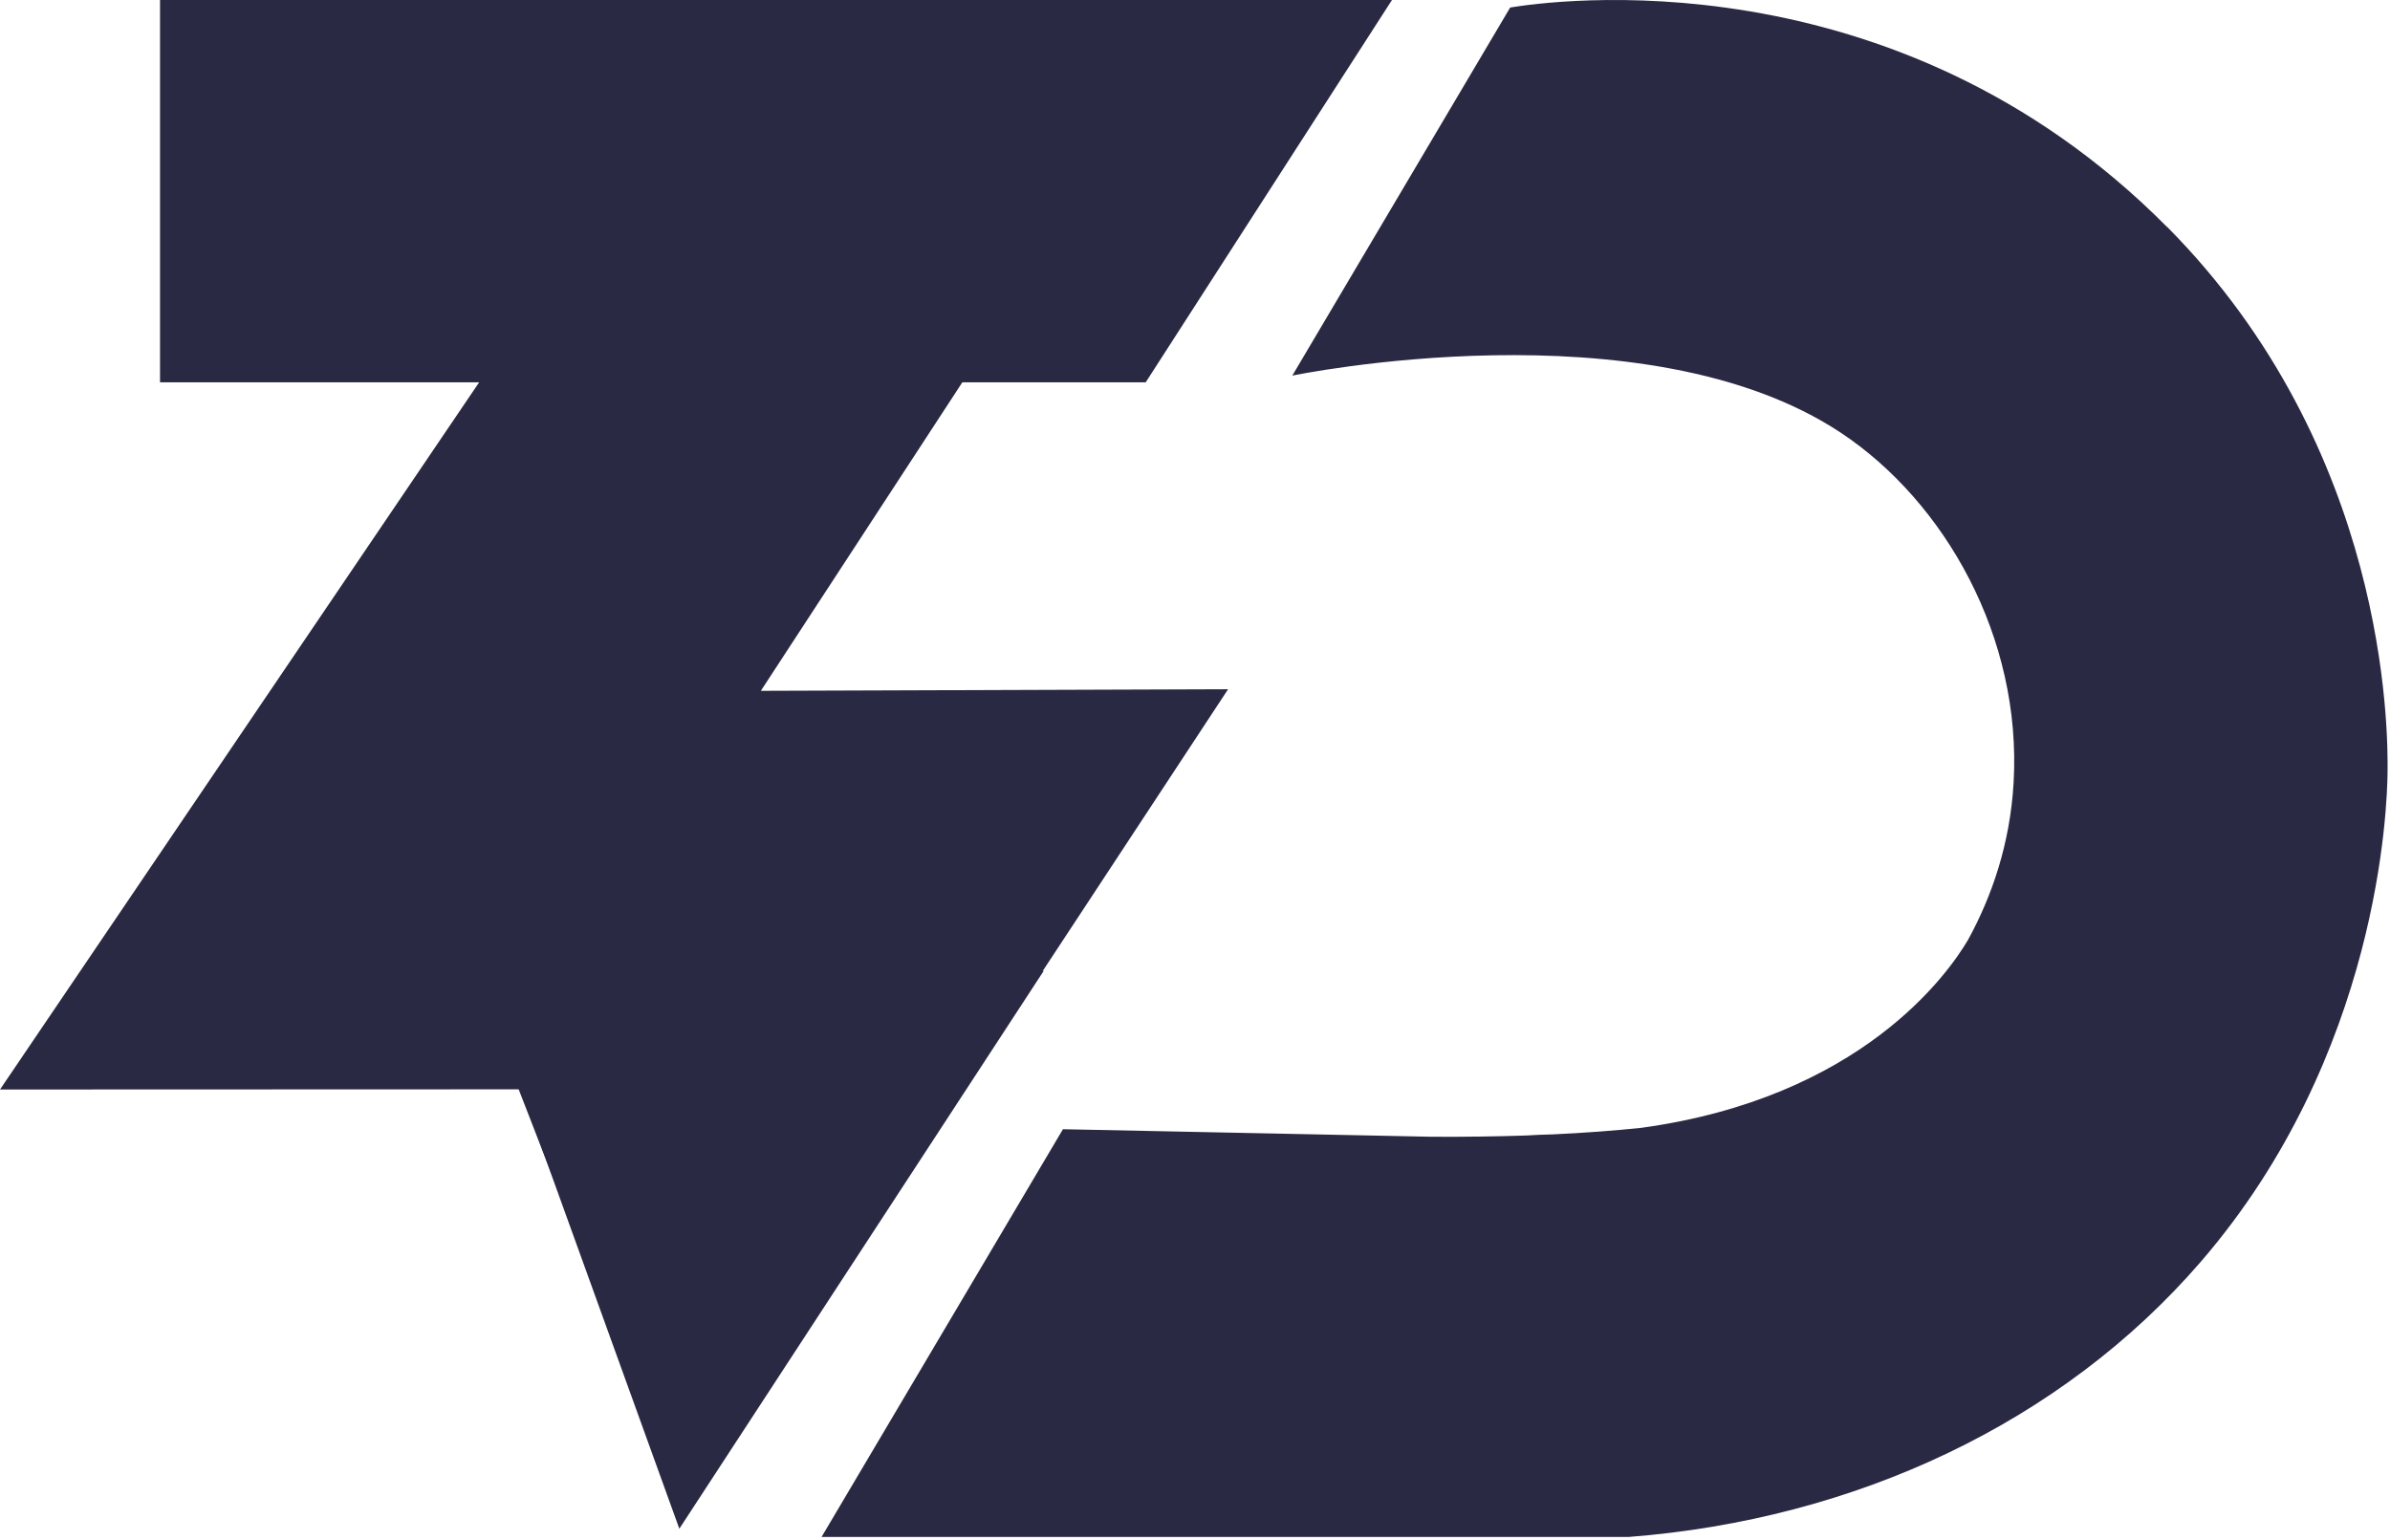 <svg width="104" height="67" viewBox="0 0 104 67" fill="none" xmlns="http://www.w3.org/2000/svg">
<path d="M20.793 42.265L29.561 66.527L45.418 42.249L20.793 42.265Z" fill="#2A2943"/>
<path d="M94.295 9.874C82.386 -2.136 67.367 0.057 65.715 0.327L56.234 16.346C56.234 16.346 71.562 13.157 80.115 18.84C84.631 21.841 87.987 27.743 87.621 34.063C87.468 36.725 86.676 39 85.645 40.889C84.775 42.373 80.981 47.775 71.403 49.083C70.251 49.203 68.967 49.301 67.546 49.367C67.148 49.375 66.773 49.391 66.43 49.414C65.153 49.457 63.776 49.477 62.281 49.469L46.254 49.141L35.75 66.885H70.872C80.743 66.12 89.705 61.92 95.759 54.918C103.562 45.89 103.874 35.058 103.893 33.645C103.921 31.744 103.893 19.546 94.299 9.87L94.295 9.874Z" fill="#2A2943"/>
<path d="M24.3 51.858L42.087 47.348H22.547L24.3 51.858Z" fill="#2A2943"/>
<path fill-rule="evenodd" clip-rule="evenodd" d="M60.571 0H6.963V16.636H20.851L0 47.413L41.991 47.398L53.44 29.993L33.108 30.063L41.877 16.636H49.856L60.571 0Z" fill="#2A2943"/>
</svg>
